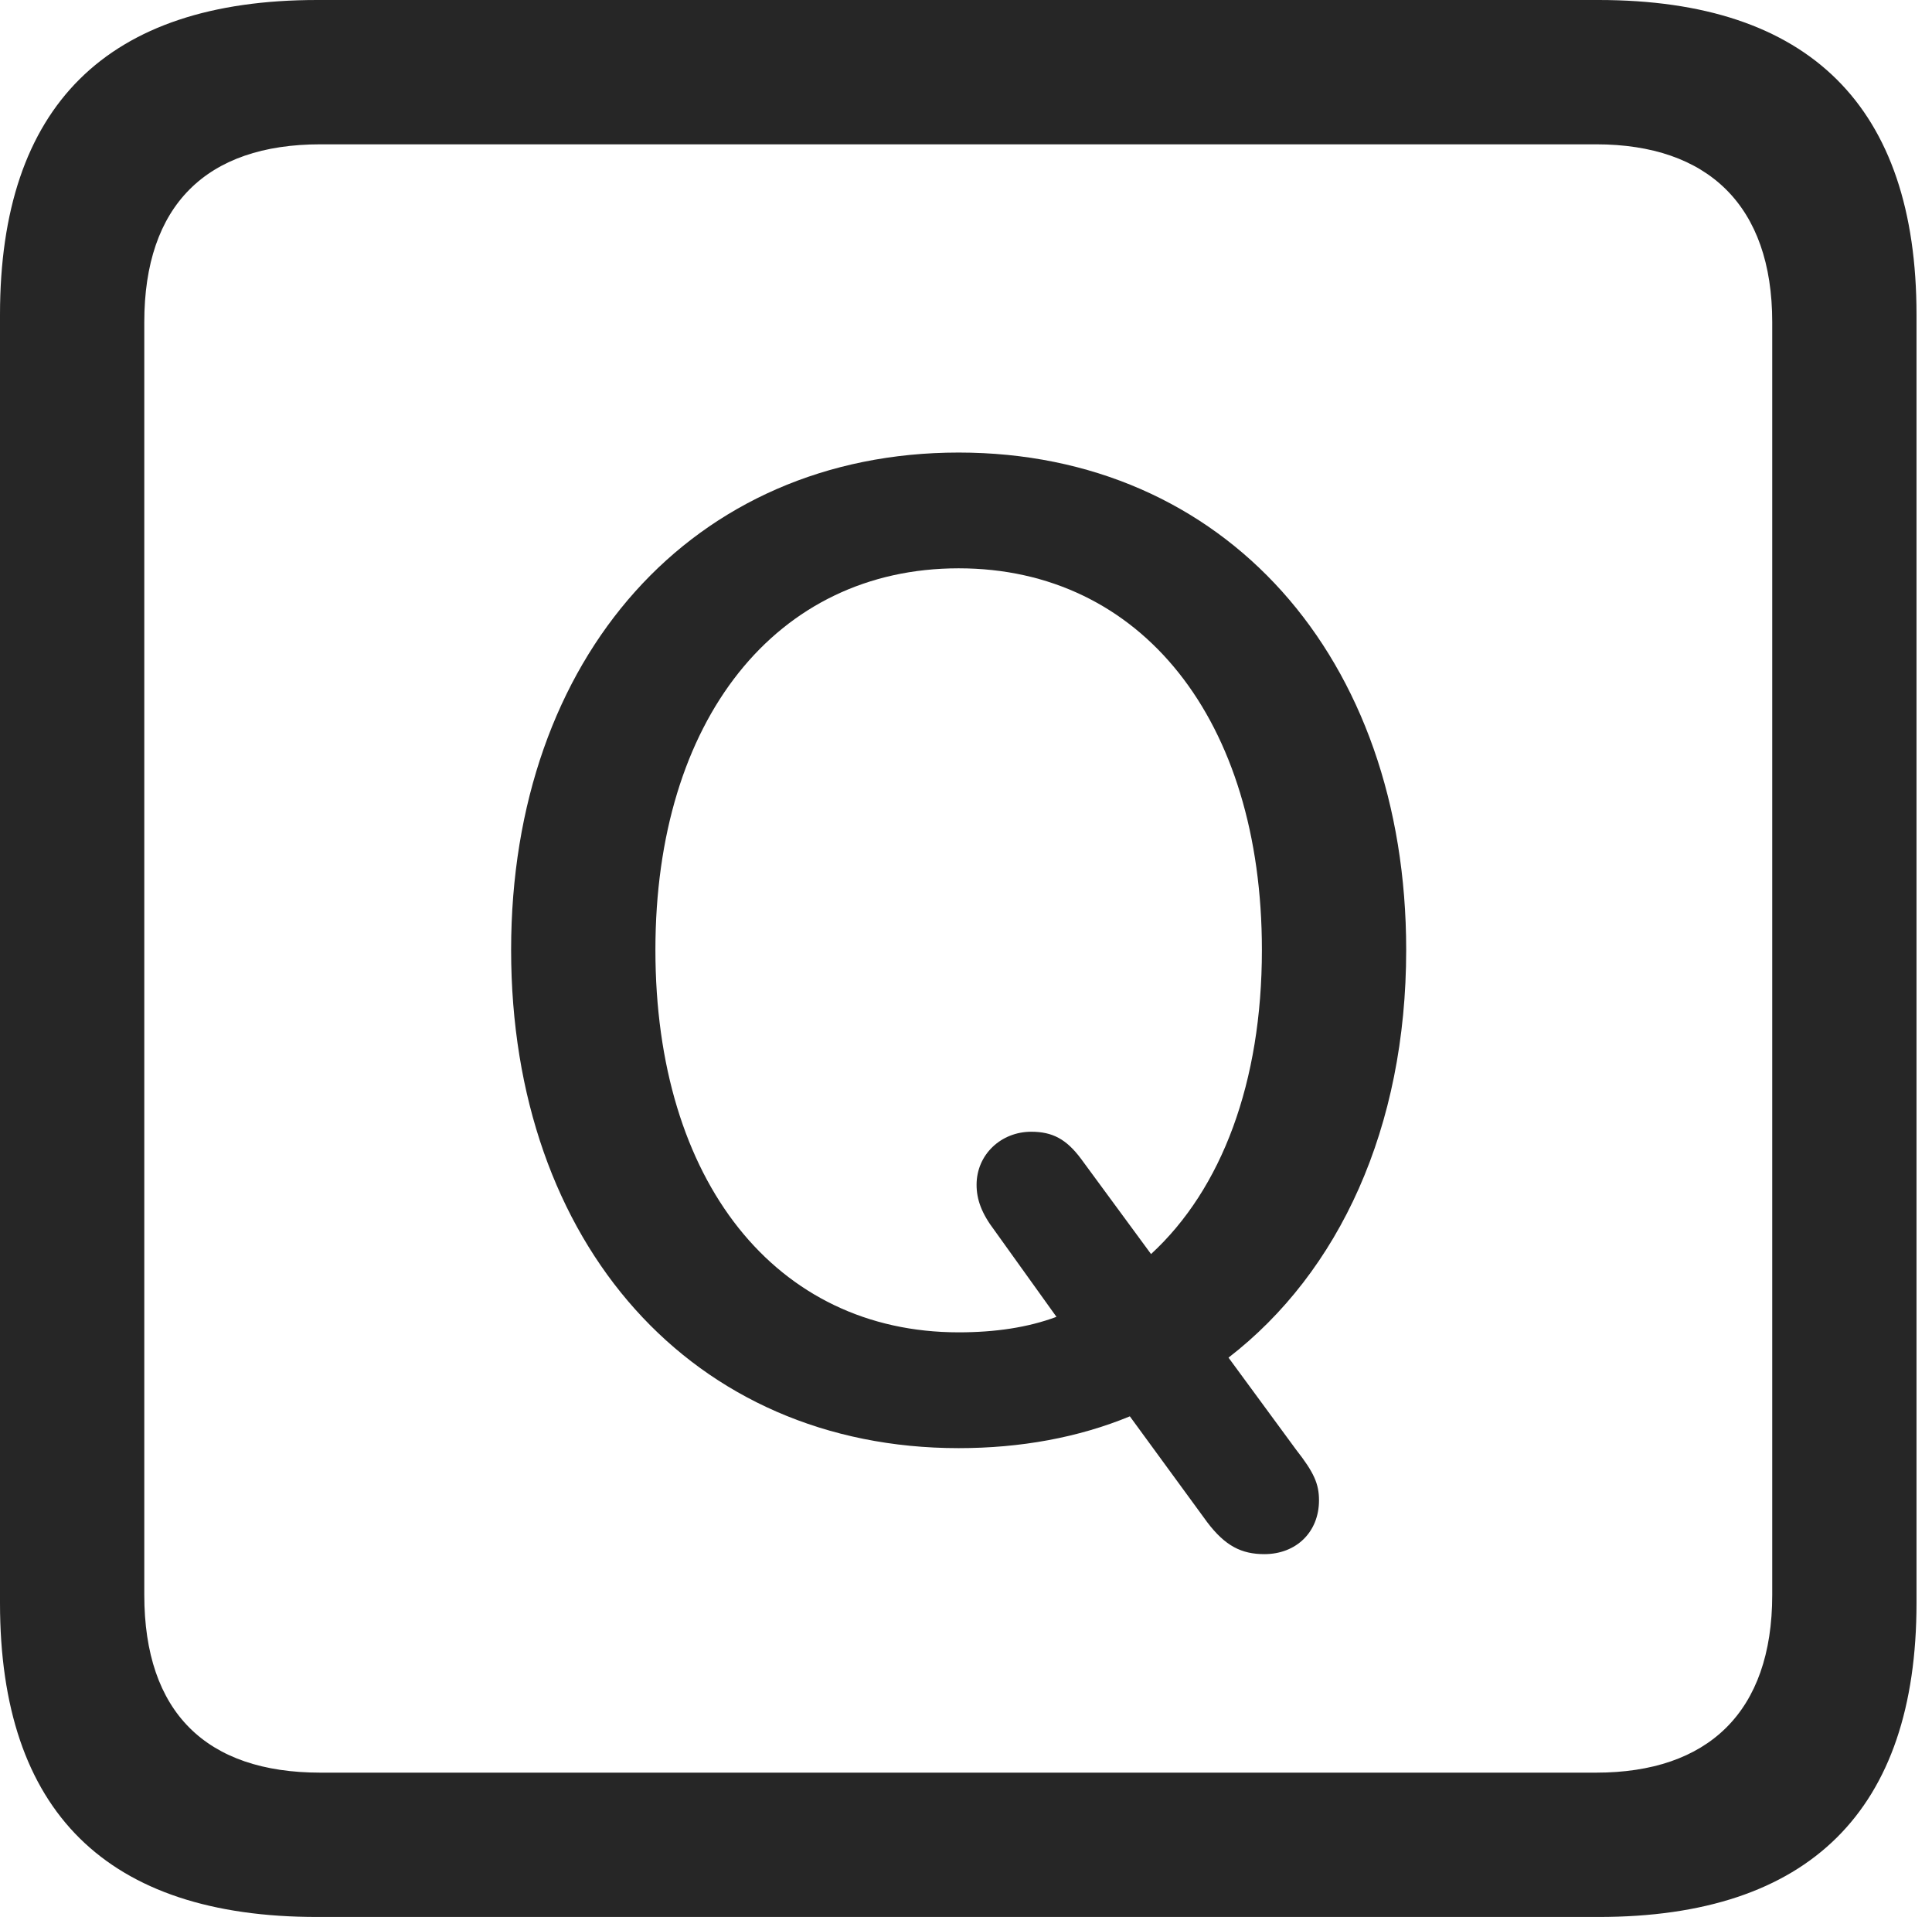 <?xml version="1.0" encoding="UTF-8"?>
<!--Generator: Apple Native CoreSVG 326-->
<!DOCTYPE svg
PUBLIC "-//W3C//DTD SVG 1.1//EN"
       "http://www.w3.org/Graphics/SVG/1.1/DTD/svg11.dtd">
<svg version="1.1" xmlns="http://www.w3.org/2000/svg" xmlns:xlink="http://www.w3.org/1999/xlink" viewBox="0 0 46.289 45.918">
 <g>
  <rect height="45.918" opacity="0" width="46.289" x="0" y="0"/>
  <path d="M7.598 45.918L38.301 45.918C43.359 45.918 45.918 43.359 45.918 38.398L45.918 7.539C45.918 2.559 43.359 0 38.301 0L7.598 0C2.559 0 0 2.539 0 7.539L0 38.398C0 43.398 2.559 45.918 7.598 45.918ZM7.676 42.461C4.941 42.461 3.457 41.016 3.457 38.203L3.457 7.715C3.457 4.922 4.941 3.457 7.676 3.457L38.242 3.457C40.918 3.457 42.461 4.922 42.461 7.715L42.461 38.203C42.461 41.016 40.918 42.461 38.242 42.461Z" fill="black" fill-opacity="0.85"/>
  <path d="M22.969 34.688C24.453 34.688 25.84 34.434 27.07 33.926L28.926 36.465C29.355 37.031 29.746 37.227 30.293 37.227C31.055 37.227 31.602 36.699 31.602 35.938C31.602 35.547 31.484 35.273 31.055 34.727L29.434 32.52C32.09 30.469 33.691 27.012 33.691 22.754C33.691 15.742 29.336 10.84 22.969 10.84C16.602 10.84 12.246 15.742 12.246 22.754C12.246 29.805 16.602 34.688 22.969 34.688ZM22.969 31.914C18.594 31.914 15.703 28.301 15.703 22.754C15.703 17.246 18.594 13.613 22.969 13.613C27.344 13.613 30.234 17.246 30.234 22.754C30.234 25.918 29.277 28.477 27.578 30.039L25.898 27.754C25.547 27.285 25.215 27.109 24.707 27.109C23.984 27.109 23.398 27.656 23.398 28.379C23.398 28.73 23.516 29.062 23.828 29.473L25.312 31.543C24.629 31.797 23.848 31.914 22.969 31.914Z" fill="black" fill-opacity="0.85"/>
 </g>
</svg>
